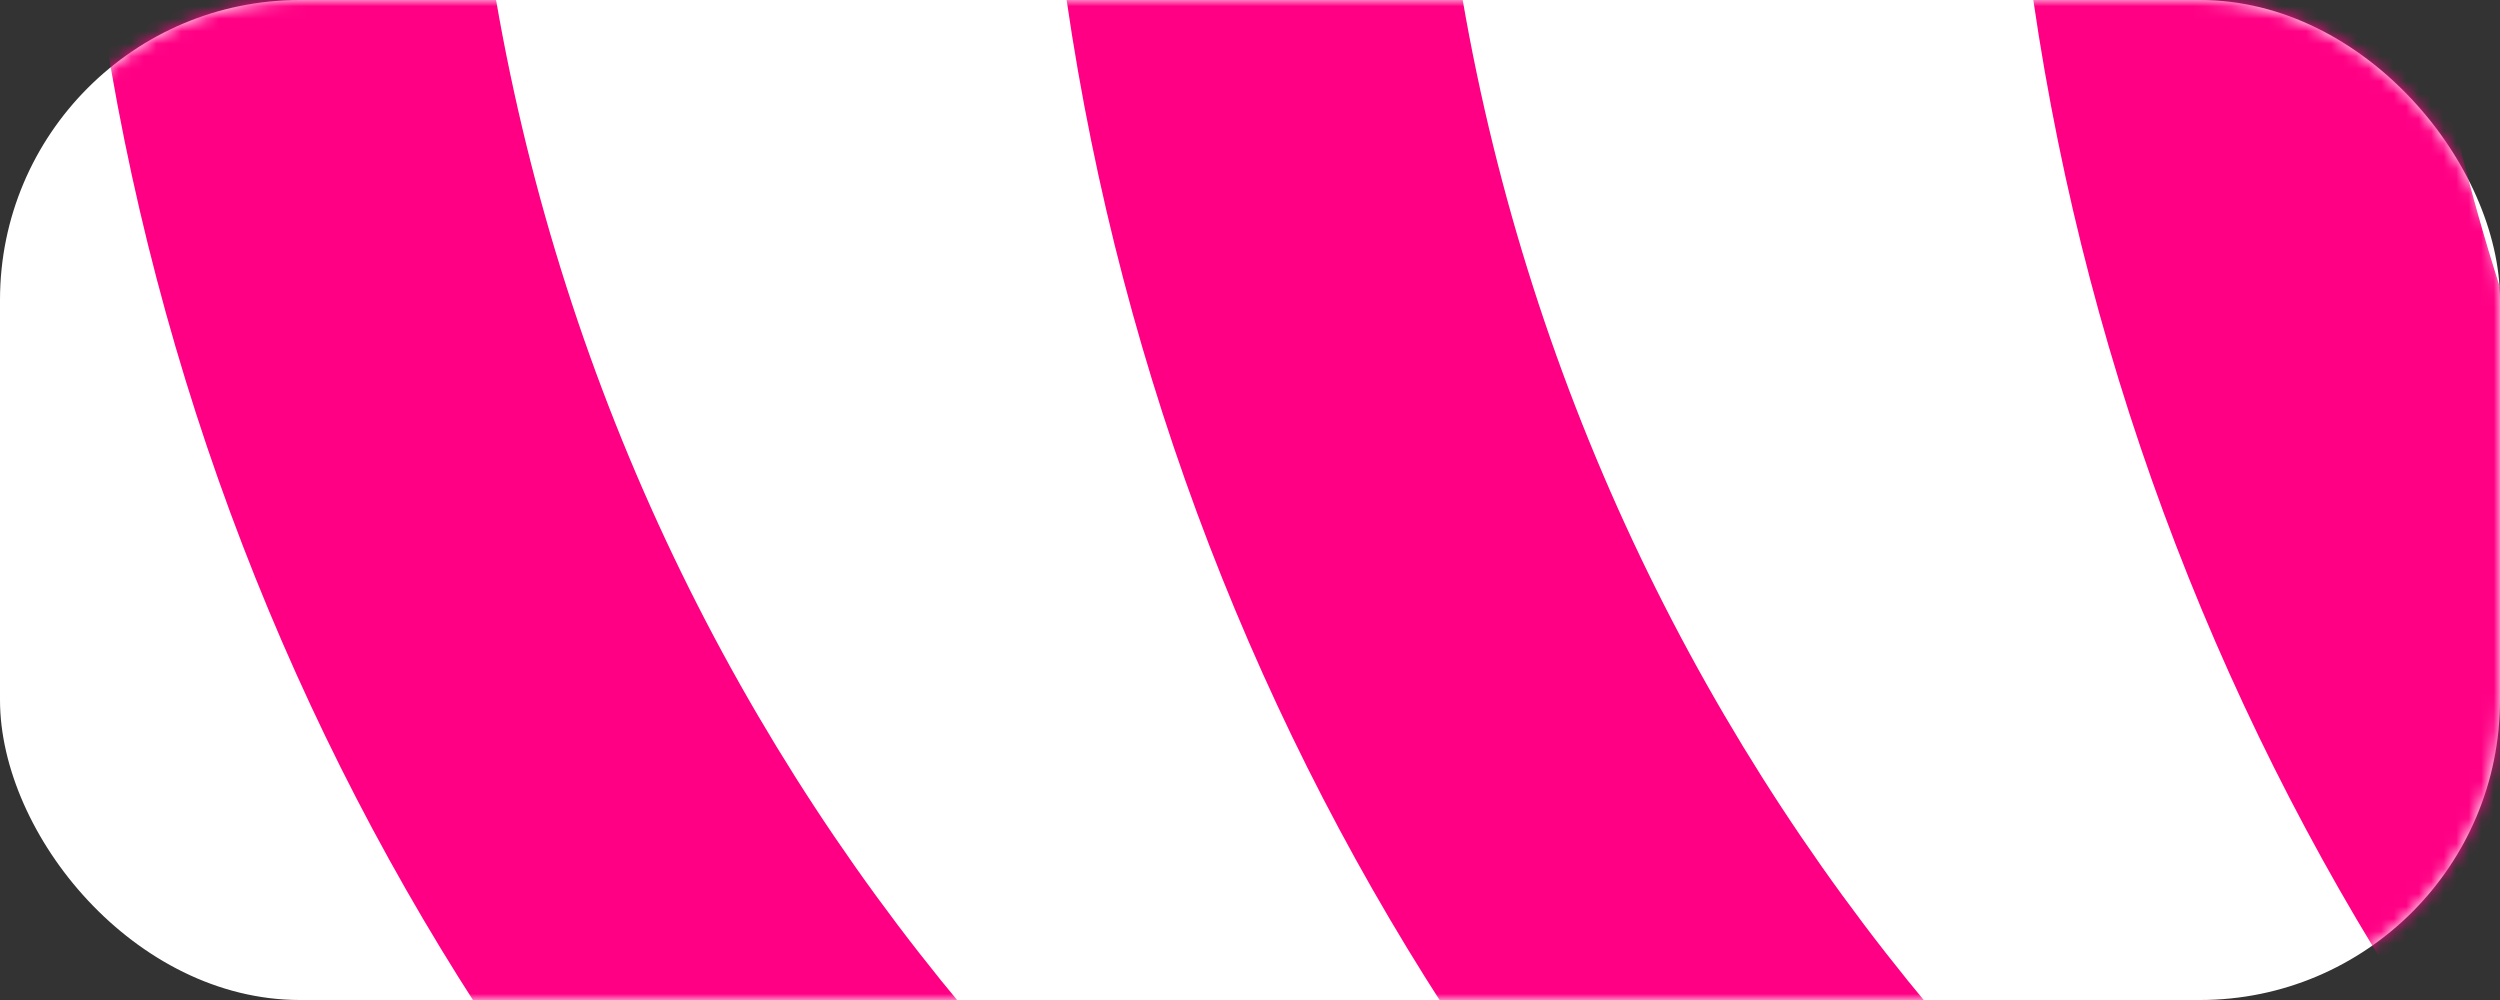 <svg width="200" height="80" viewBox="0 0 200 80" fill="none" xmlns="http://www.w3.org/2000/svg">
<rect x="0" y="0" width="200" height="80" fill="#333333" stroke="none"/>
<rect width="200" height="80" rx="24" fill="white"/>
<mask id="mask0_39_484" style="mask-type:alpha" maskUnits="userSpaceOnUse" x="0" y="0" width="200" height="80">
<rect width="200" height="80" rx="24" fill="white"/>
</mask>
<g mask="url(#mask0_39_484)">
<path d="M39.685 0C45.114 31.336 59.023 59.766 78.963 82.84H39.686C23.453 58.422 12.415 30.295 8 0H39.685Z" fill="#FF0084"/>
<path d="M117.015 0C122.445 31.336 136.353 59.766 156.293 82.84H117.016C100.783 58.422 89.745 30.295 85.33 0H117.015Z" fill="#FF0084"/>
<path d="M194.351 0C199.78 31.336 213.689 59.766 233.629 82.84H194.352C178.119 58.422 167.081 30.295 162.666 0H194.351Z" fill="#FF0084"/>
</g>
</svg>
